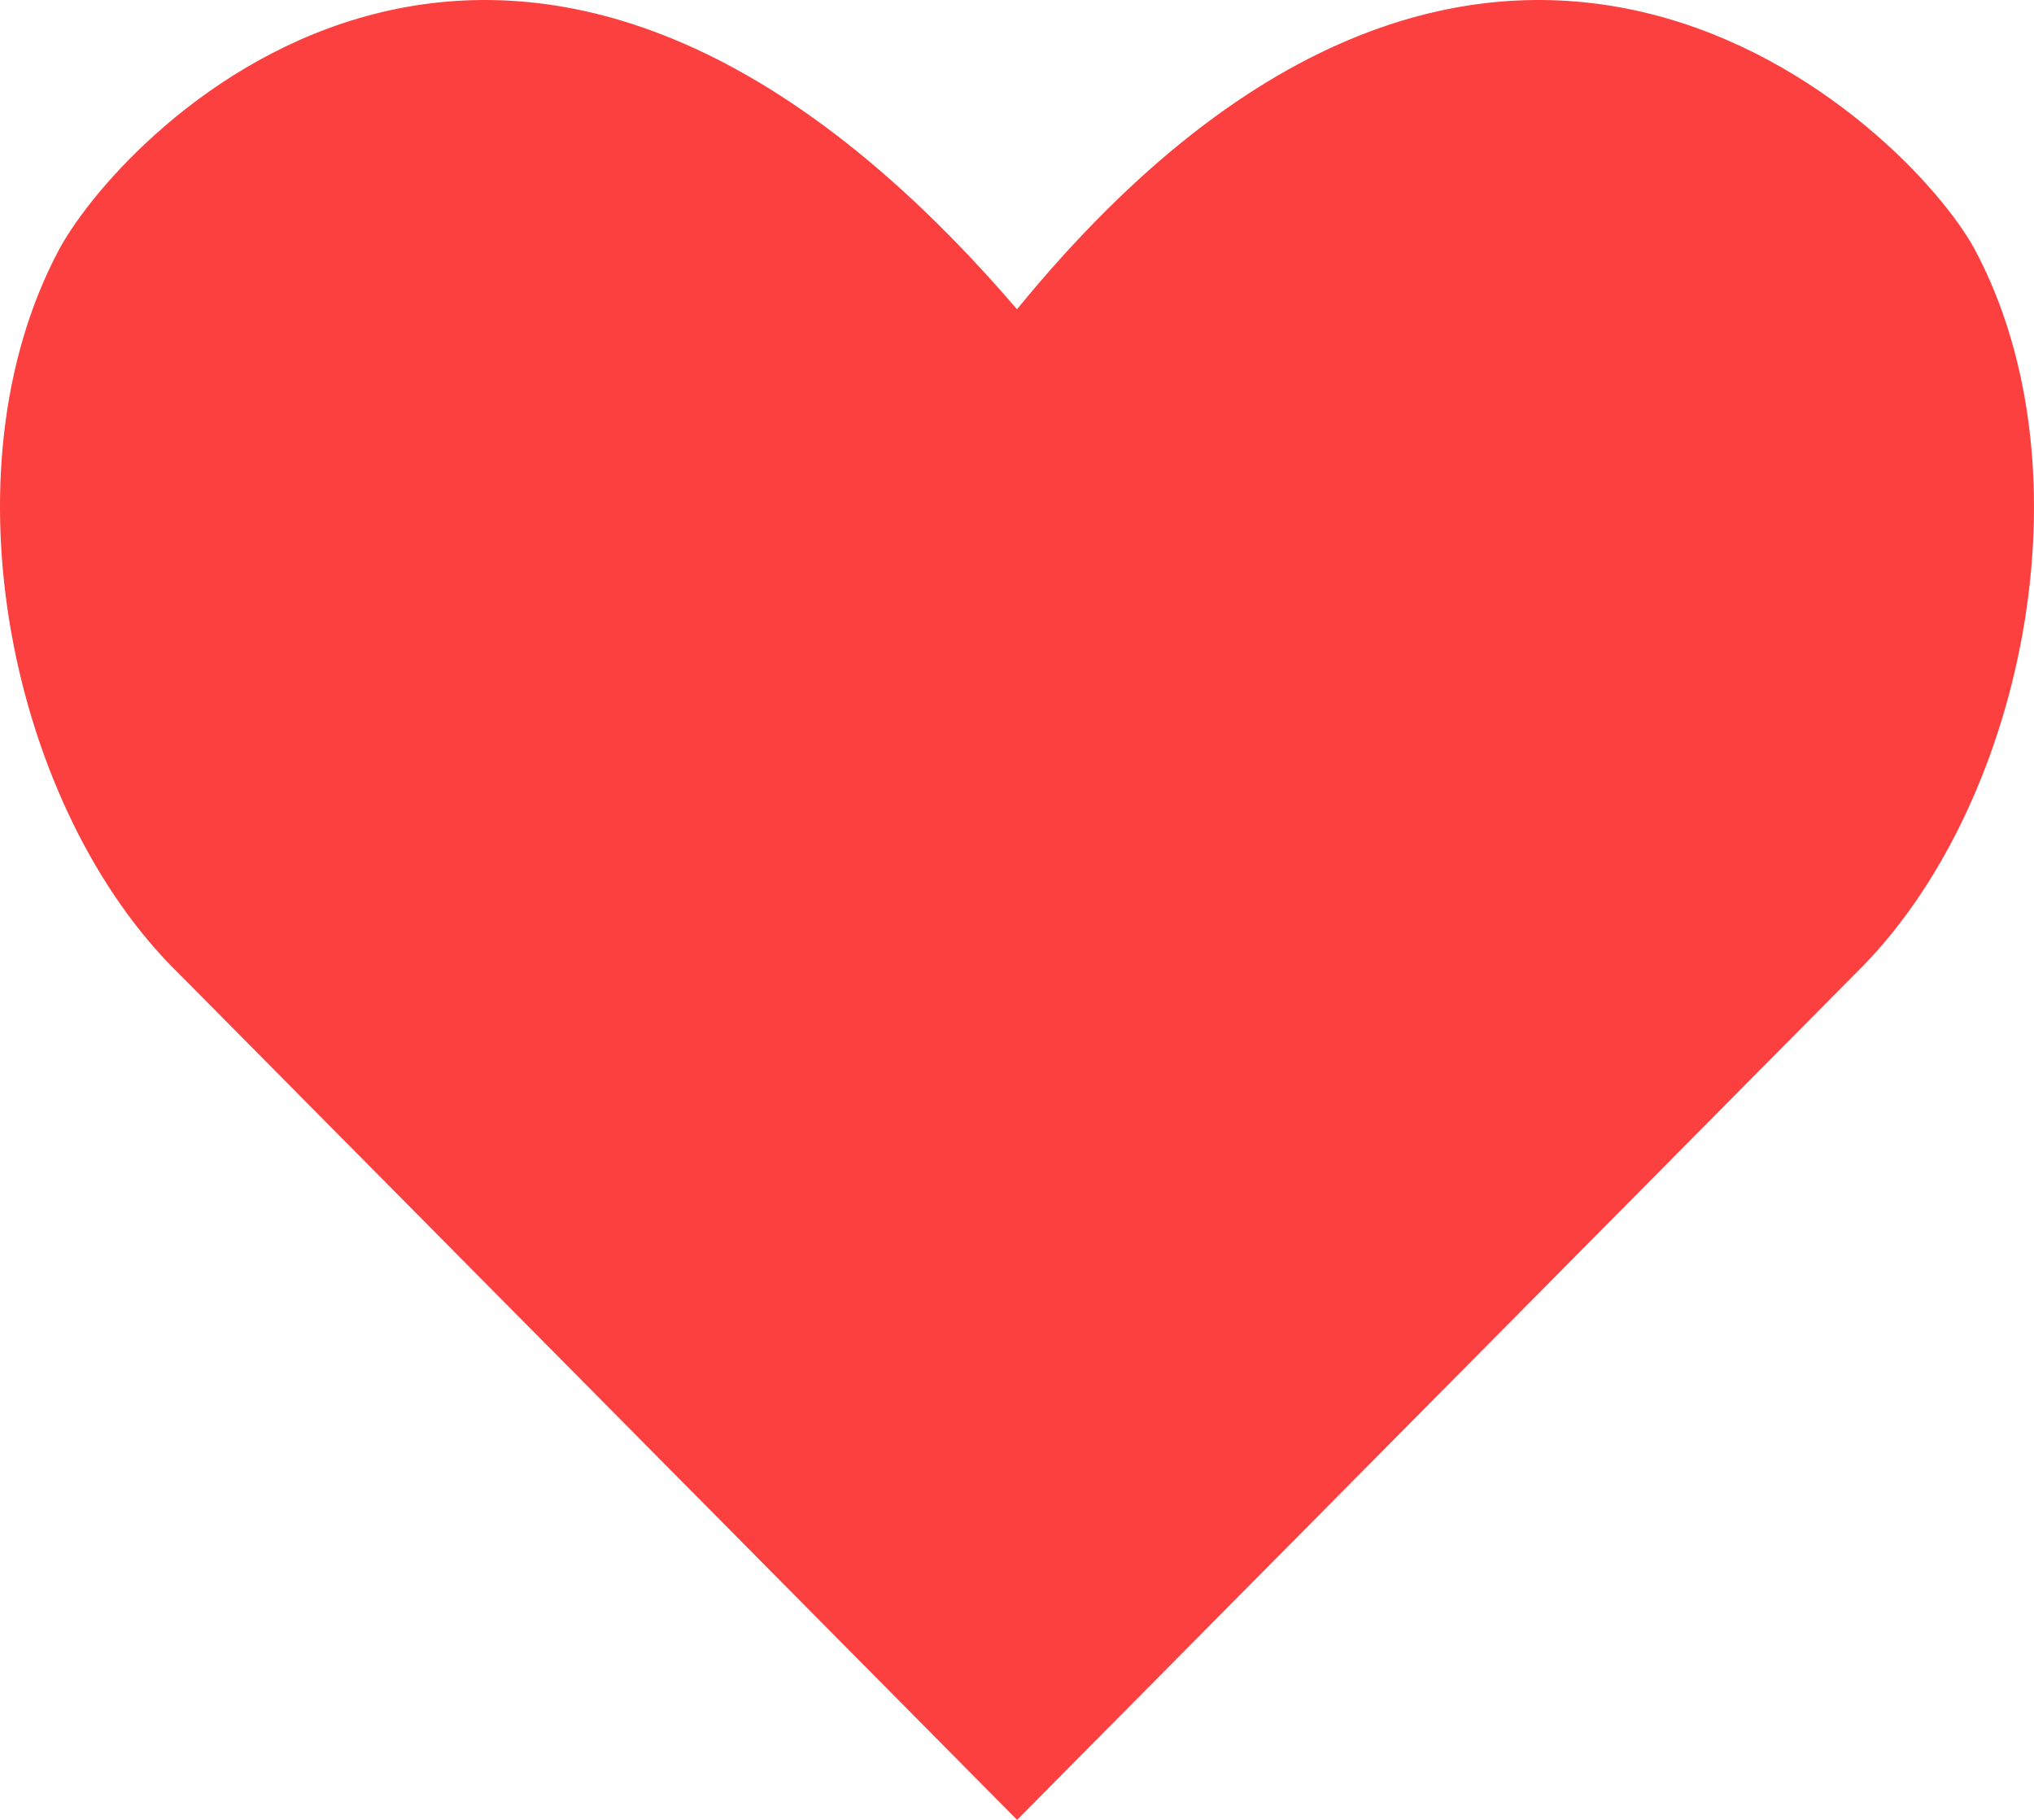 <?xml version="1.0" encoding="UTF-8" standalone="no"?>
<svg width="19px" height="17px" viewBox="0 0 19 17" version="1.1" xmlns="http://www.w3.org/2000/svg" xmlns:xlink="http://www.w3.org/1999/xlink">
    <!-- Generator: Sketch 48.1 (47250) - http://www.bohemiancoding.com/sketch -->
    <title>Page 1</title>
    <desc>Created with Sketch.</desc>
    <defs></defs>
    <g id="Desktop-HD" stroke="none" stroke-width="1" fill="none" fill-rule="evenodd" transform="translate(-146, -1682)">
        <path d="M164.444,1684.325 C163.829,1683.196 159.972,1679.414 155.5,1684.889 C150.804,1679.414 147.17,1683.196 146.555,1684.325 C145.437,1686.413 146.108,1689.574 147.674,1691.098 L155.501,1699 L163.328,1691.098 C164.892,1689.574 165.563,1686.414 164.444,1684.325 L164.444,1684.325 Z" id="Page-1" fill="#FC3F3F"></path>
    </g>
</svg>